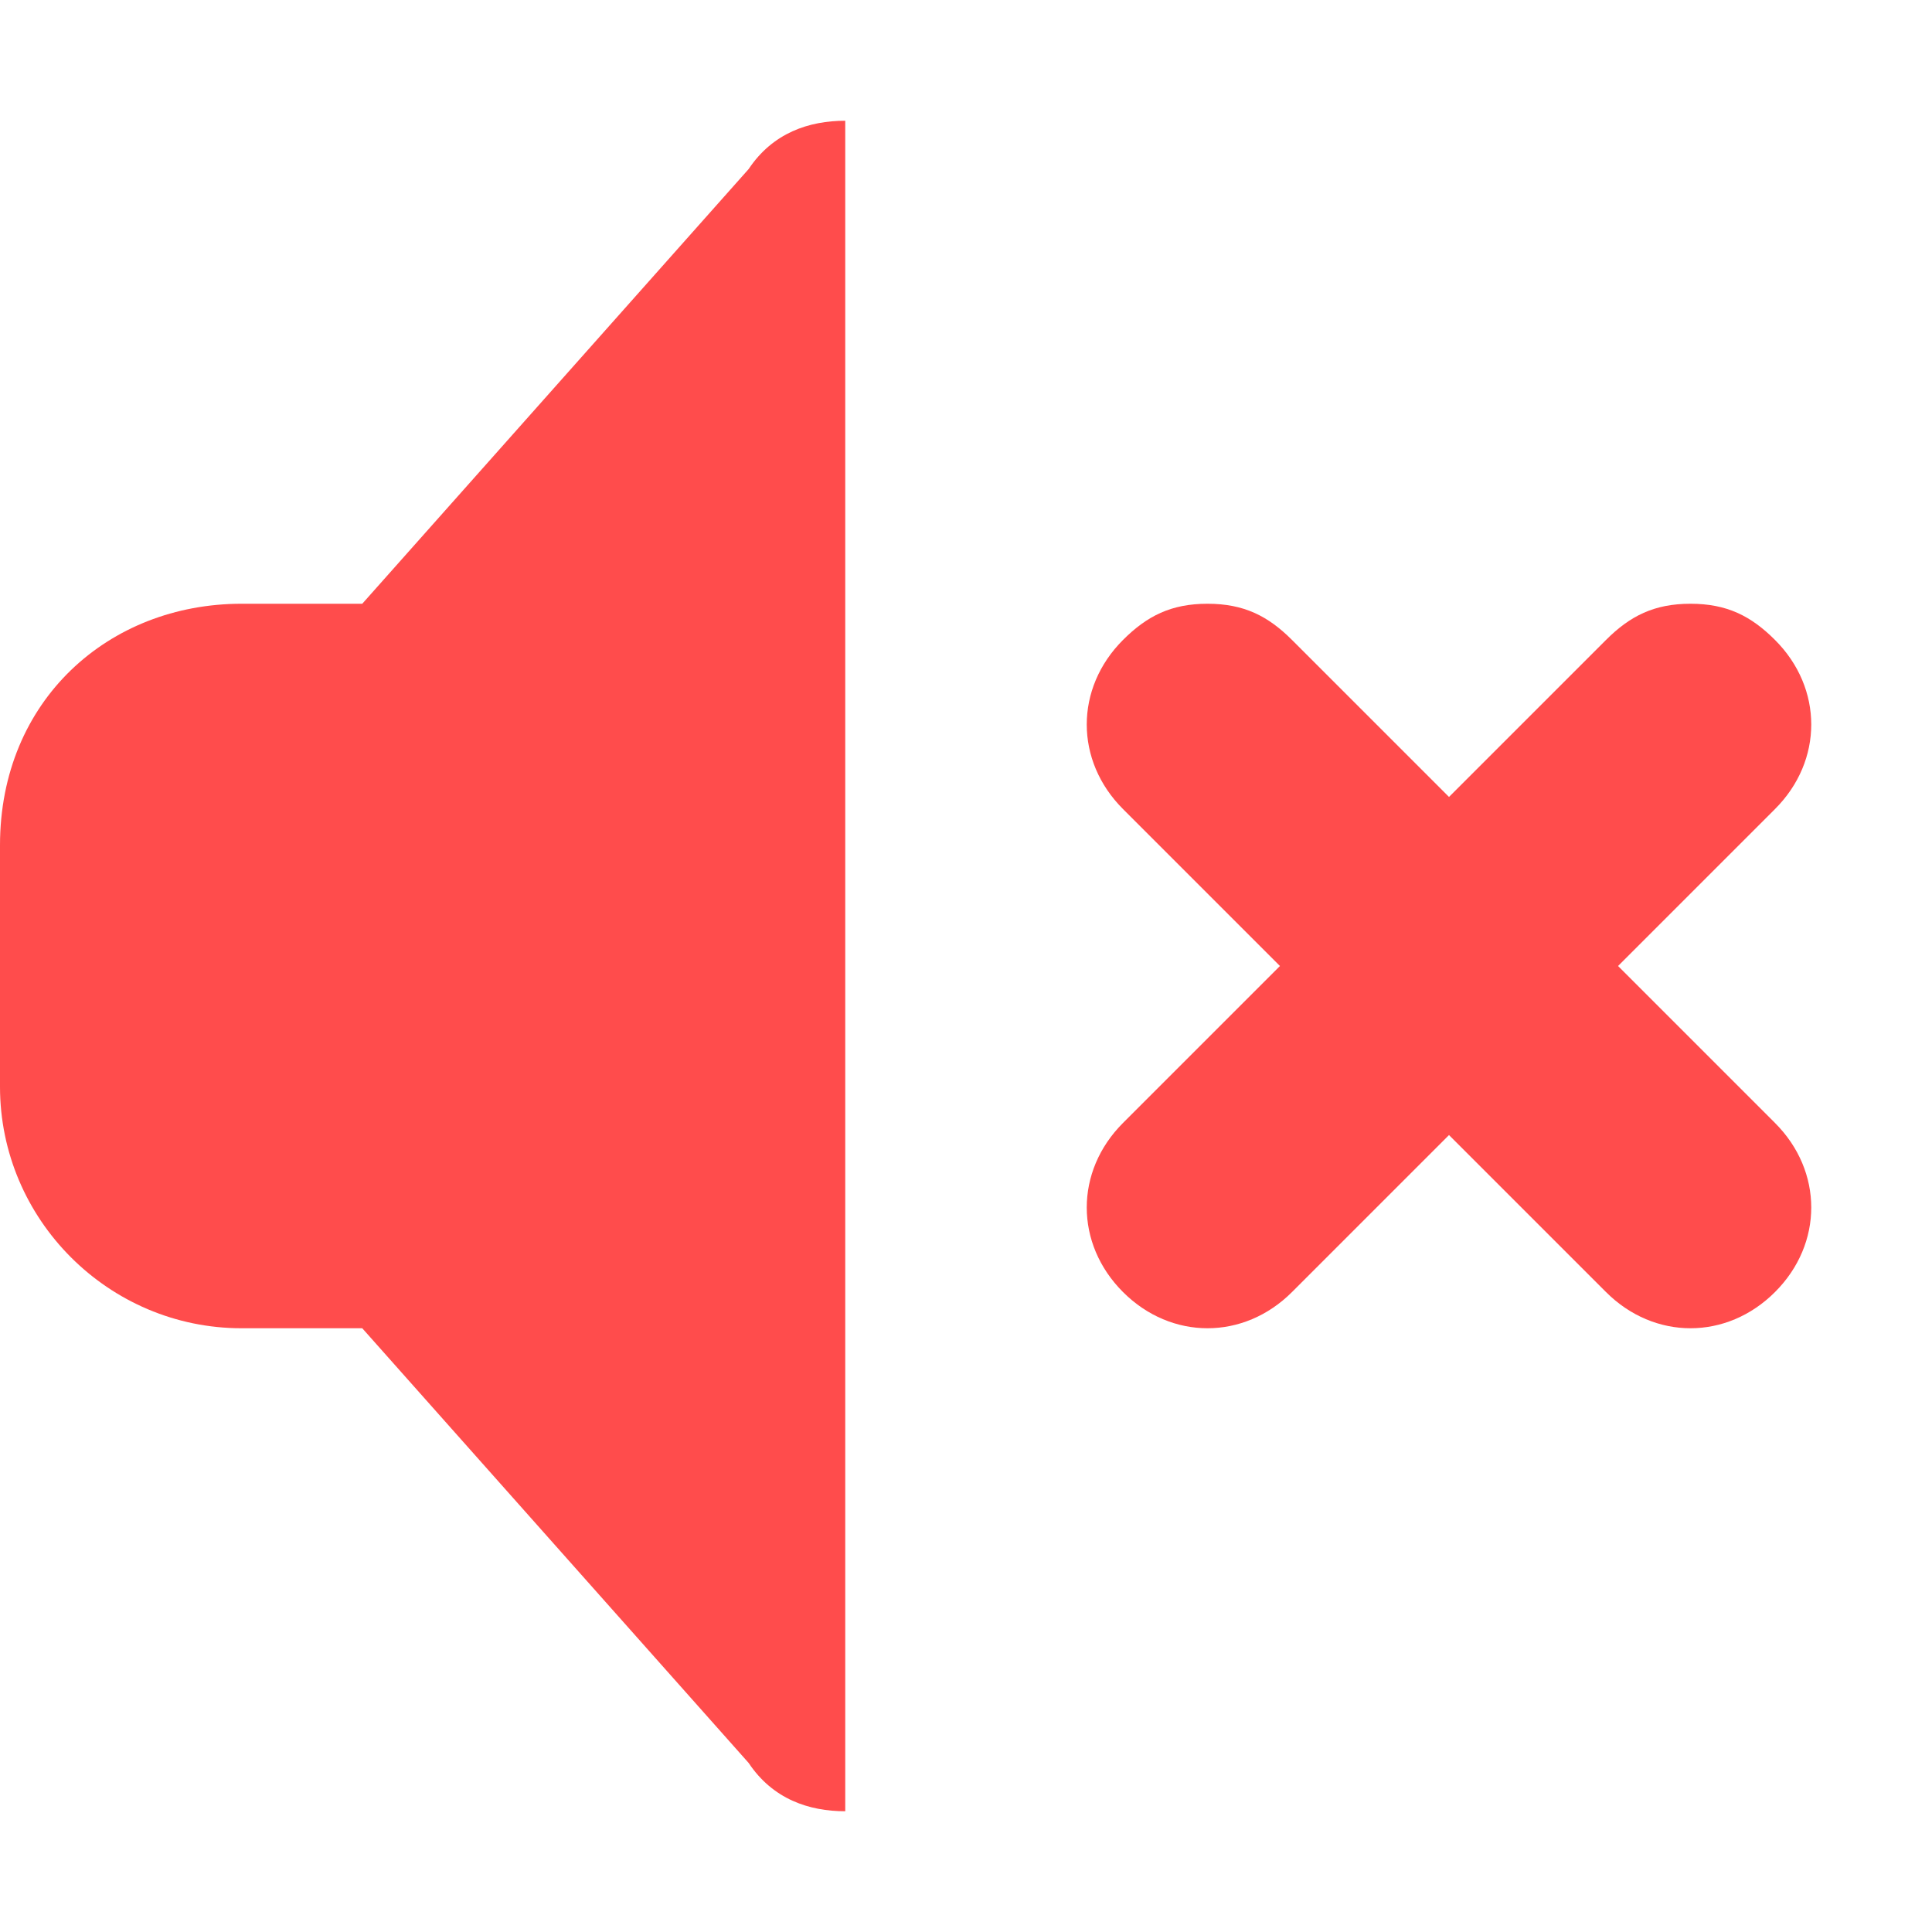 <?xml version="1.0" encoding="utf-8"?>
<!-- Generator: Adobe Illustrator 26.0.0, SVG Export Plug-In . SVG Version: 6.00 Build 0)  -->
<svg version="1.1" id="Capa_1" xmlns="http://www.w3.org/2000/svg" xmlns:xlink="http://www.w3.org/1999/xlink" x="0px" y="0px"
	 viewBox="0 0 16 16" style="enable-background:new 0 0 16 16;" xml:space="preserve">
<style type="text/css">
	.st0{fill:#FF4C4C;}
</style>
<g>
	<path class="st0" d="M7,1C6.7,1,6.4,1.1,6.2,1.4L3,5H2C0.9,5,0,5.8,0,7v2c0,1.1,0.9,2,2,2h1l3.2,3.6C6.4,14.9,6.7,15,7,15V1z"/>
	<path class="st0" d="M10,5C9.7,5,9.5,5.1,9.3,5.3c-0.4,0.4-0.4,1,0,1.4L10.6,8L9.3,9.3c-0.4,0.4-0.4,1,0,1.4s1,0.4,1.4,0L12,9.4
		l1.3,1.3c0.4,0.4,1,0.4,1.4,0s0.4-1,0-1.4L13.4,8l1.3-1.3c0.4-0.4,0.4-1,0-1.4C14.5,5.1,14.3,5,14,5s-0.5,0.1-0.7,0.3L12,6.6
		l-1.3-1.3C10.5,5.1,10.3,5,10,5z"/>
</g>
</svg>
